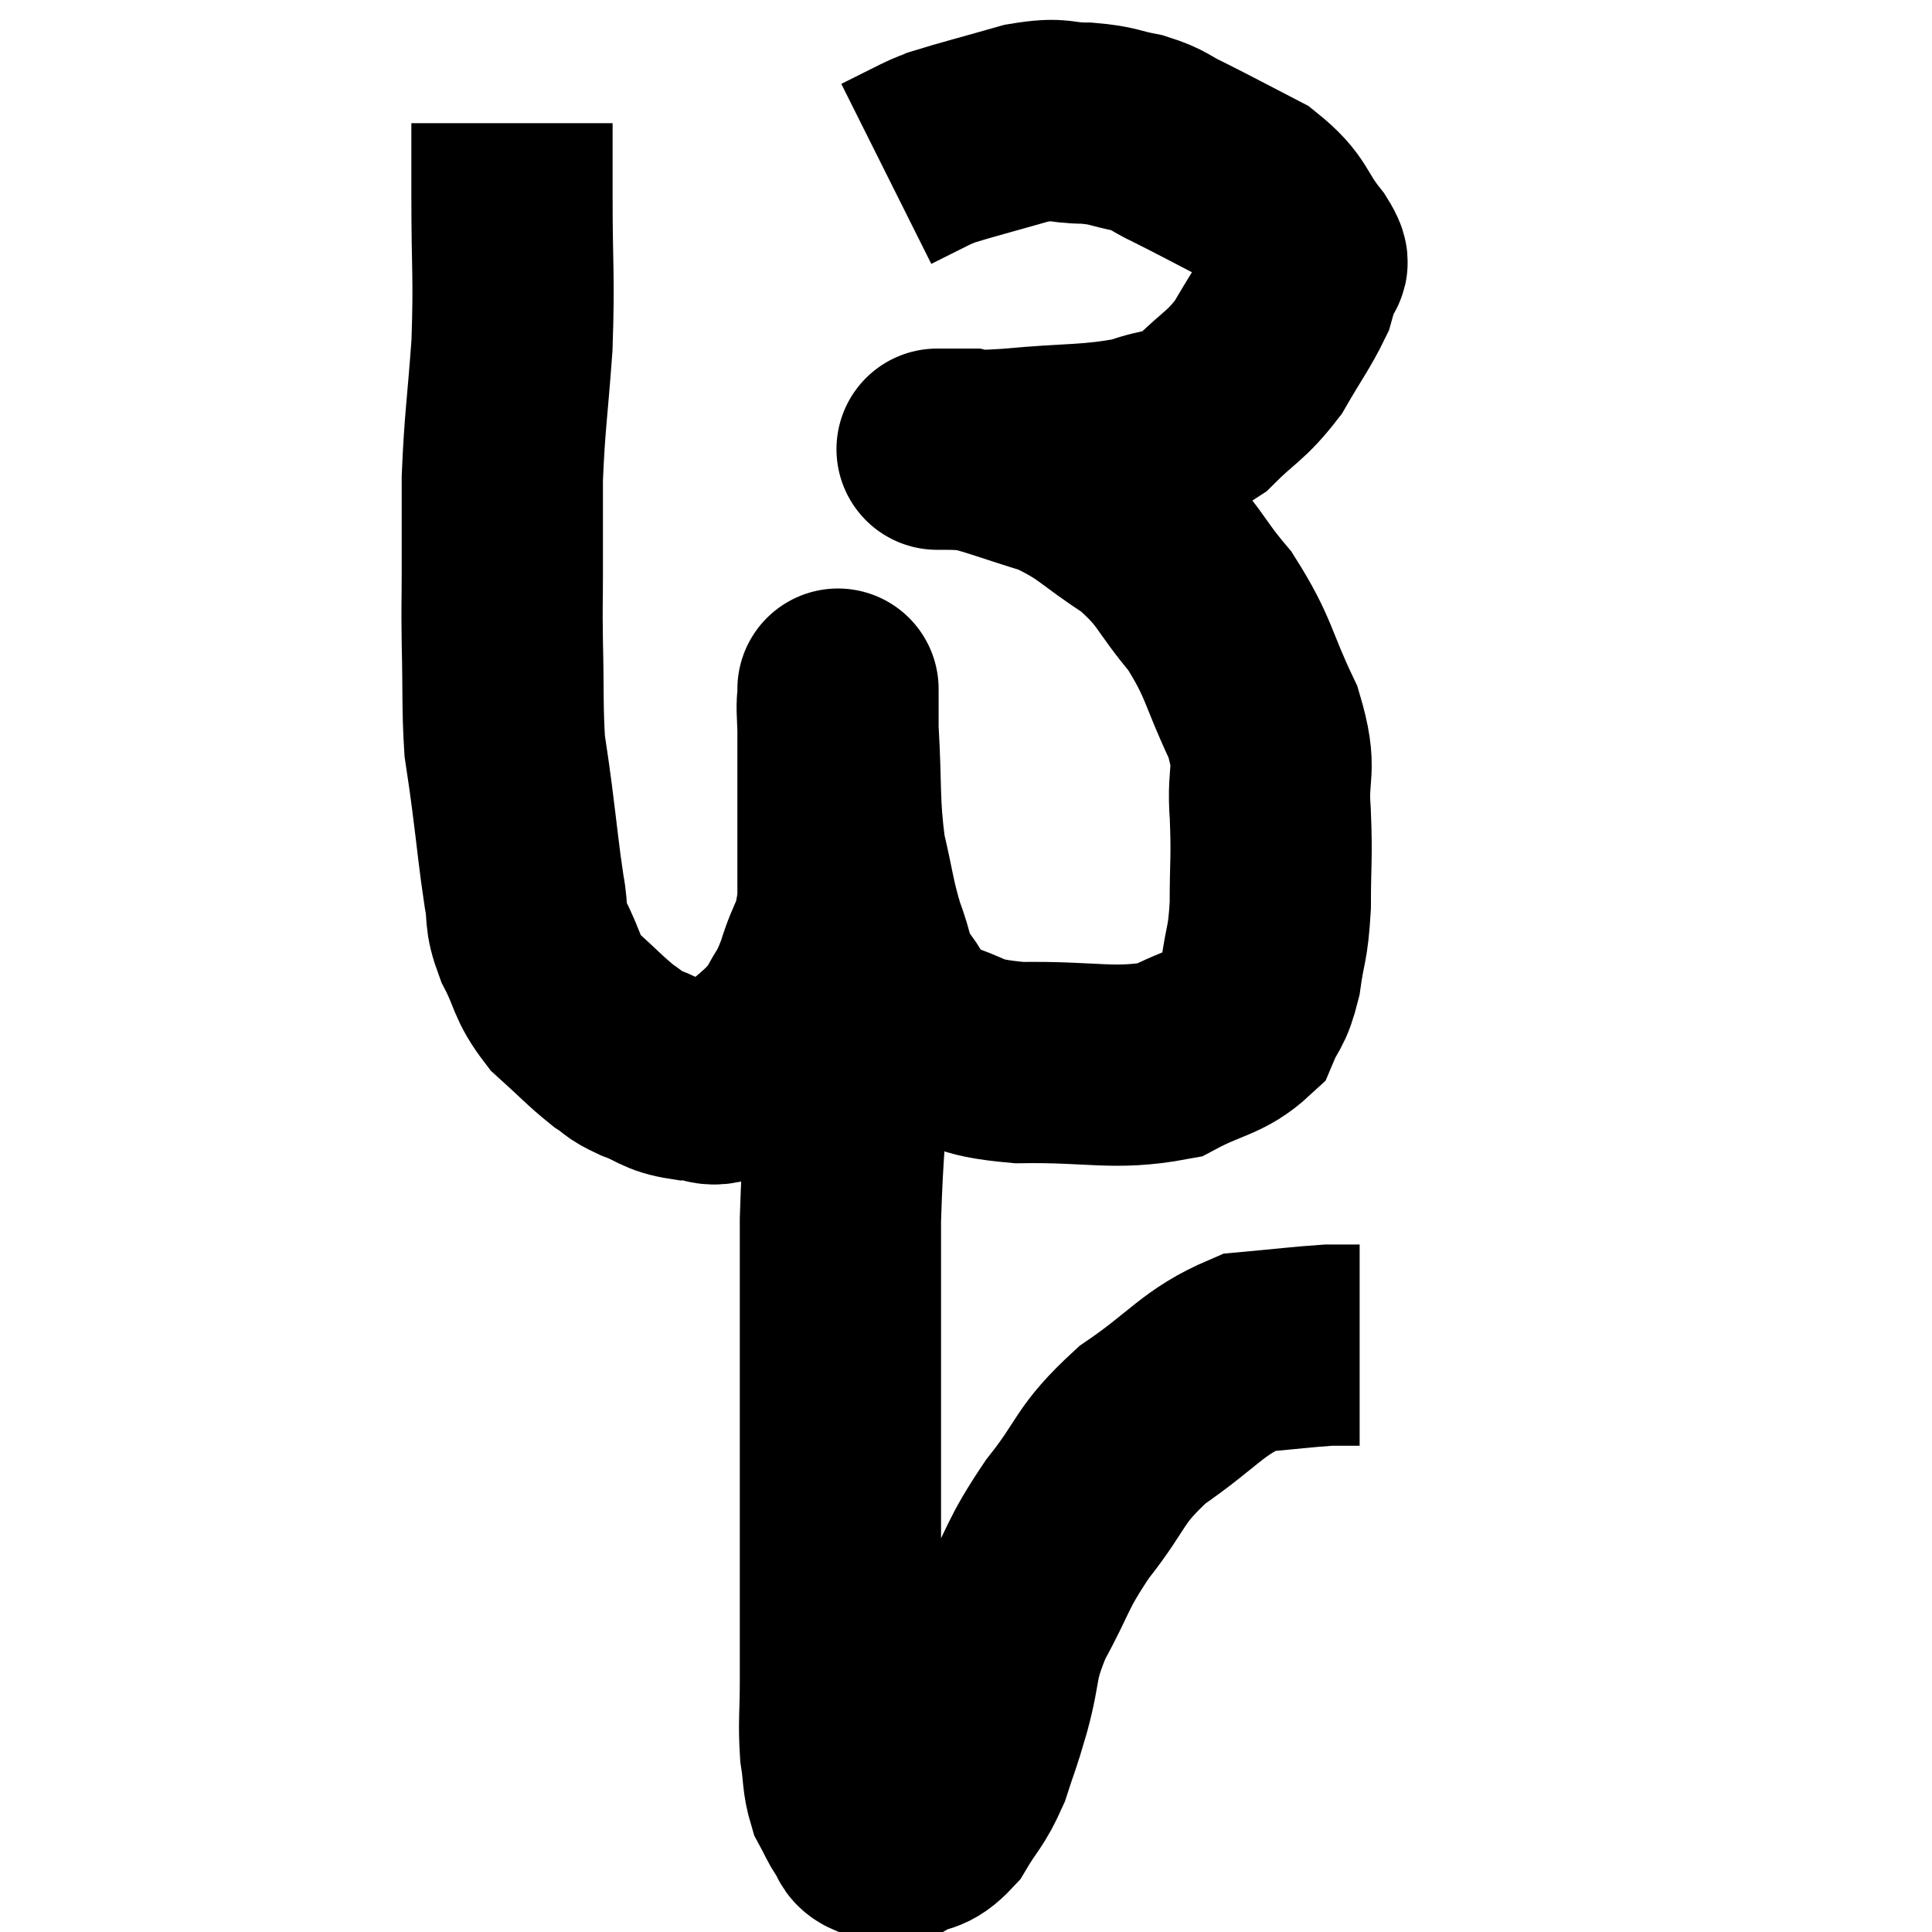 <svg width="48" height="48" viewBox="0 0 48 48" xmlns="http://www.w3.org/2000/svg"><path d="M 12.72 3.06 C 12.72 3.96, 12.72 3.48, 12.72 4.86 C 12.72 6.72, 12.78 6.825, 12.72 8.58 C 12.6 10.23, 12.54 10.455, 12.48 11.88 C 12.48 13.08, 12.48 13.26, 12.48 14.28 C 12.48 15.12, 12.465 14.895, 12.48 15.96 C 12.51 17.25, 12.48 17.58, 12.54 18.54 C 12.63 19.17, 12.6 18.9, 12.72 19.8 C 12.87 20.97, 12.885 21.24, 13.02 22.14 C 13.14 22.77, 13.005 22.71, 13.26 23.4 C 13.65 24.15, 13.545 24.255, 14.04 24.9 C 14.64 25.44, 14.775 25.605, 15.24 25.98 C 15.57 26.19, 15.45 26.19, 15.9 26.4 C 16.47 26.61, 16.455 26.73, 17.04 26.82 C 17.64 26.79, 17.58 27.12, 18.24 26.76 C 18.96 26.07, 19.17 26.025, 19.68 25.38 C 19.98 24.78, 19.995 24.93, 20.28 24.18 C 20.55 23.28, 20.685 23.43, 20.82 22.38 C 20.82 21.18, 20.82 21.12, 20.82 19.98 C 20.82 18.9, 20.82 18.51, 20.82 17.82 C 20.82 17.52, 20.82 17.37, 20.82 17.22 C 20.82 17.22, 20.82 16.995, 20.82 17.22 C 20.82 17.67, 20.775 17.13, 20.82 18.12 C 20.91 19.65, 20.835 19.905, 21 21.18 C 21.24 22.2, 21.225 22.365, 21.48 23.22 C 21.75 23.91, 21.63 23.955, 22.02 24.6 C 22.53 25.2, 22.215 25.35, 23.04 25.8 C 24.18 26.1, 23.82 26.265, 25.32 26.4 C 27.18 26.37, 27.66 26.595, 29.04 26.34 C 29.94 25.86, 30.27 25.905, 30.84 25.38 C 31.08 24.81, 31.14 24.96, 31.32 24.24 C 31.44 23.37, 31.5 23.505, 31.56 22.5 C 31.56 21.36, 31.605 21.36, 31.56 20.22 C 31.47 19.08, 31.755 19.2, 31.38 17.94 C 30.72 16.56, 30.81 16.365, 30.06 15.18 C 29.22 14.19, 29.34 14.04, 28.38 13.2 C 27.3 12.51, 27.3 12.33, 26.22 11.82 C 25.14 11.49, 24.75 11.325, 24.06 11.16 C 23.76 11.16, 23.61 11.16, 23.46 11.16 C 23.46 11.16, 23.46 11.16, 23.46 11.16 C 23.46 11.16, 23.46 11.16, 23.46 11.16 C 23.46 11.16, 23.055 11.16, 23.46 11.16 C 24.27 11.16, 23.88 11.235, 25.08 11.16 C 26.67 11.01, 27.06 11.085, 28.26 10.86 C 29.07 10.56, 29.13 10.755, 29.88 10.26 C 30.57 9.57, 30.69 9.615, 31.26 8.88 C 31.71 8.1, 31.89 7.875, 32.16 7.32 C 32.25 6.99, 32.295 6.93, 32.34 6.66 C 32.34 6.45, 32.64 6.72, 32.34 6.24 C 31.74 5.49, 31.905 5.355, 31.14 4.74 C 30.21 4.26, 30 4.14, 29.28 3.78 C 28.77 3.54, 28.83 3.48, 28.26 3.3 C 27.63 3.18, 27.69 3.12, 27 3.06 C 26.25 3.06, 26.4 2.91, 25.5 3.06 C 24.45 3.36, 24.03 3.465, 23.4 3.66 C 23.19 3.75, 23.295 3.69, 22.98 3.84 C 22.56 4.05, 22.38 4.14, 22.14 4.26 L 22.02 4.32" fill="none" stroke="black" stroke-width="5"></path><path d="M 20.82 24.12 C 20.94 24.15, 20.985 23.655, 21.06 24.18 C 21.09 25.2, 21.165 24.69, 21.12 26.22 C 21 28.26, 20.94 28.425, 20.88 30.3 C 20.88 32.01, 20.88 32.325, 20.88 33.72 C 20.88 34.8, 20.88 34.44, 20.88 35.88 C 20.88 37.68, 20.88 38.01, 20.88 39.48 C 20.88 40.62, 20.88 40.755, 20.88 41.76 C 20.88 42.63, 20.835 42.78, 20.88 43.5 C 20.97 44.07, 20.925 44.19, 21.06 44.64 C 21.24 44.97, 21.255 45.045, 21.42 45.3 C 21.57 45.48, 21.48 45.555, 21.72 45.66 C 22.05 45.69, 21.975 45.84, 22.38 45.72 C 22.86 45.45, 22.905 45.645, 23.34 45.18 C 23.73 44.52, 23.805 44.565, 24.12 43.86 C 24.36 43.11, 24.33 43.29, 24.6 42.36 C 24.9 41.25, 24.72 41.295, 25.2 40.14 C 25.86 38.94, 25.725 38.925, 26.52 37.74 C 27.45 36.57, 27.255 36.435, 28.38 35.4 C 29.7 34.5, 29.865 34.095, 31.02 33.6 C 32.01 33.51, 32.34 33.465, 33 33.42 C 33.33 33.42, 33.465 33.42, 33.66 33.42 C 33.72 33.42, 33.75 33.42, 33.78 33.42 L 33.78 33.42" fill="none" stroke="black" stroke-width="5"></path></svg>